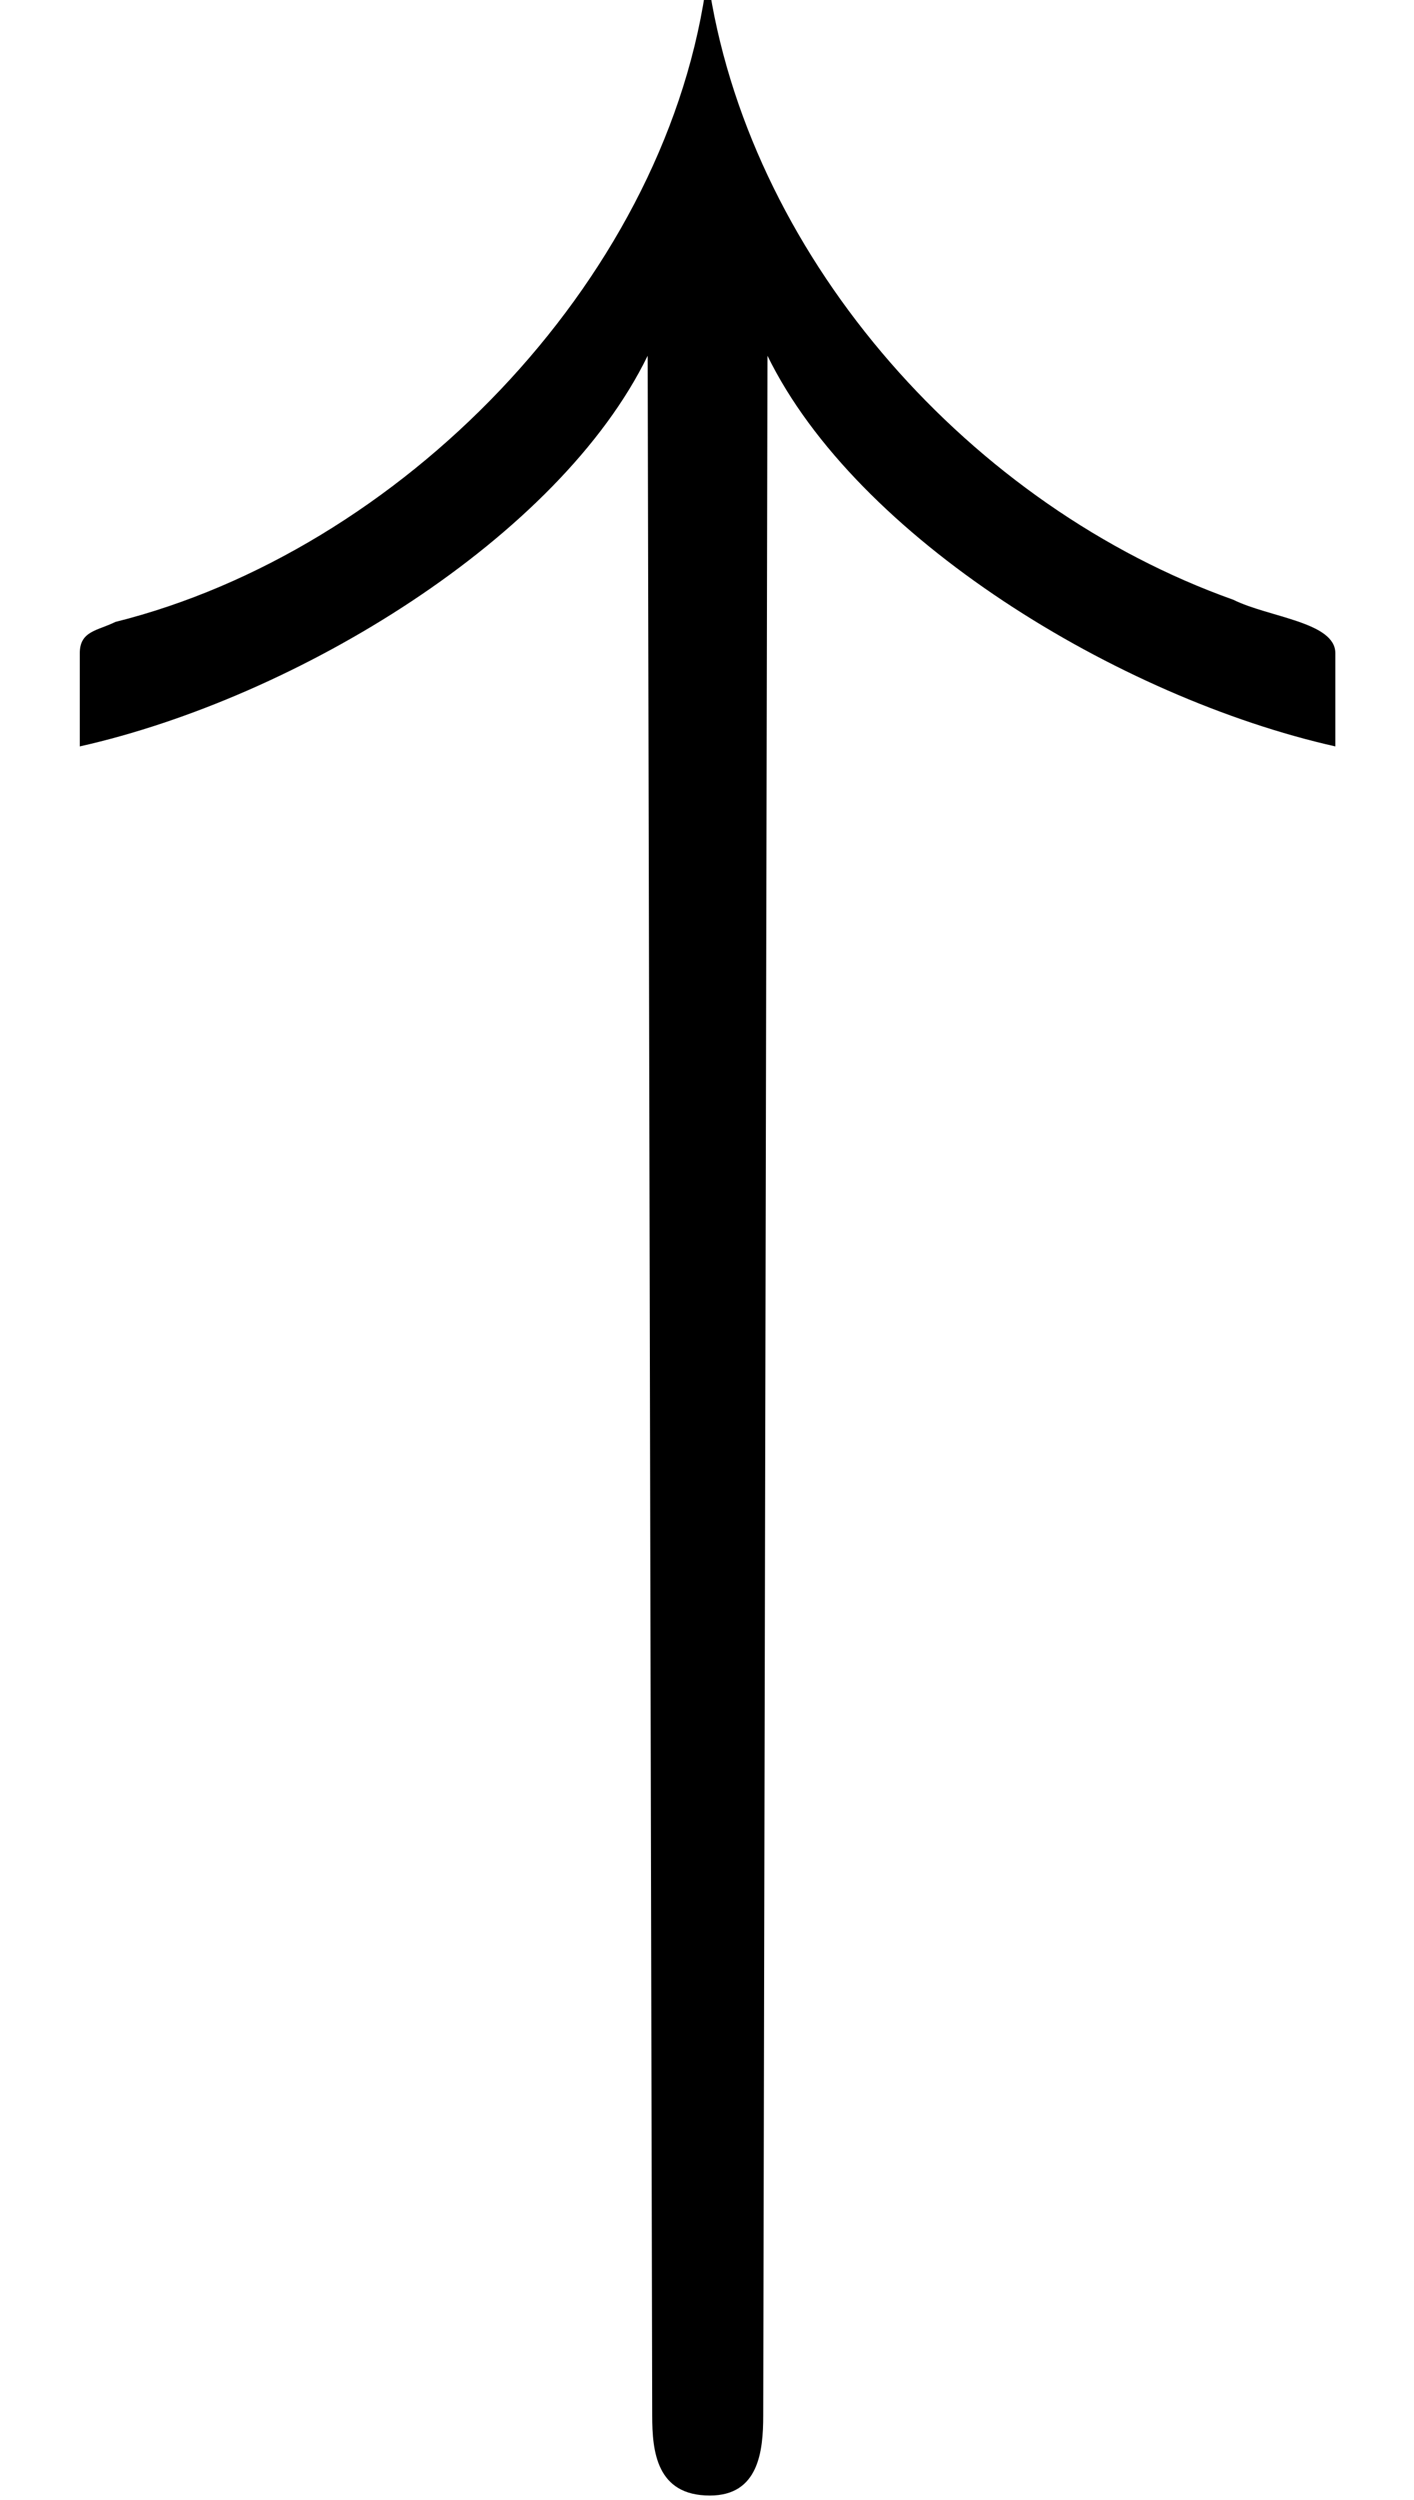 <?xml version='1.0' encoding='UTF-8'?>
<svg xmlns:xlink="http://www.w3.org/1999/xlink" height="8.798" viewBox="0 0 4.98 8.798" xmlns="http://www.w3.org/2000/svg" width="4.98">
 <defs>
  <g>
   <g id="glyph-0-0"/>
   <g id="glyph-0-1">
    <path d="M 2.484 -6.891 C 2.328 -5.859 1.406 -4.922 0.406 -4.672 C 0.344 -4.641 0.281 -4.641 0.281 -4.562 L 0.281 -4.234 C 1.047 -4.406 1.969 -4.969 2.281 -5.609 L 2.297 1.641 C 2.297 1.766 2.312 1.922 2.5 1.922 C 2.672 1.922 2.688 1.766 2.688 1.641 L 2.703 -5.609 C 3.016 -4.969 3.938 -4.406 4.703 -4.234 L 4.703 -4.562 C 4.703 -4.672 4.469 -4.688 4.344 -4.75 C 3.422 -5.078 2.656 -5.938 2.5 -6.891 Z M 2.484 -6.891 "/>
   </g>
  </g>
  <clipPath id="clip-0">
   <path clip-rule="nonzero" d="M 0 0 L 4.98 0 L 4.98 8.797 L 0 8.797 Z M 0 0 "/>
  </clipPath>
 </defs>
 <g clip-path="url(#clip-0)">
  <g fill="rgb(0%, 0%, 0%)" fill-opacity="1">
   <use y="6.861" x="0" xlink:href="#glyph-0-1"/>
  </g>
 </g>
 <title>\textuparrow</title>
</svg>
